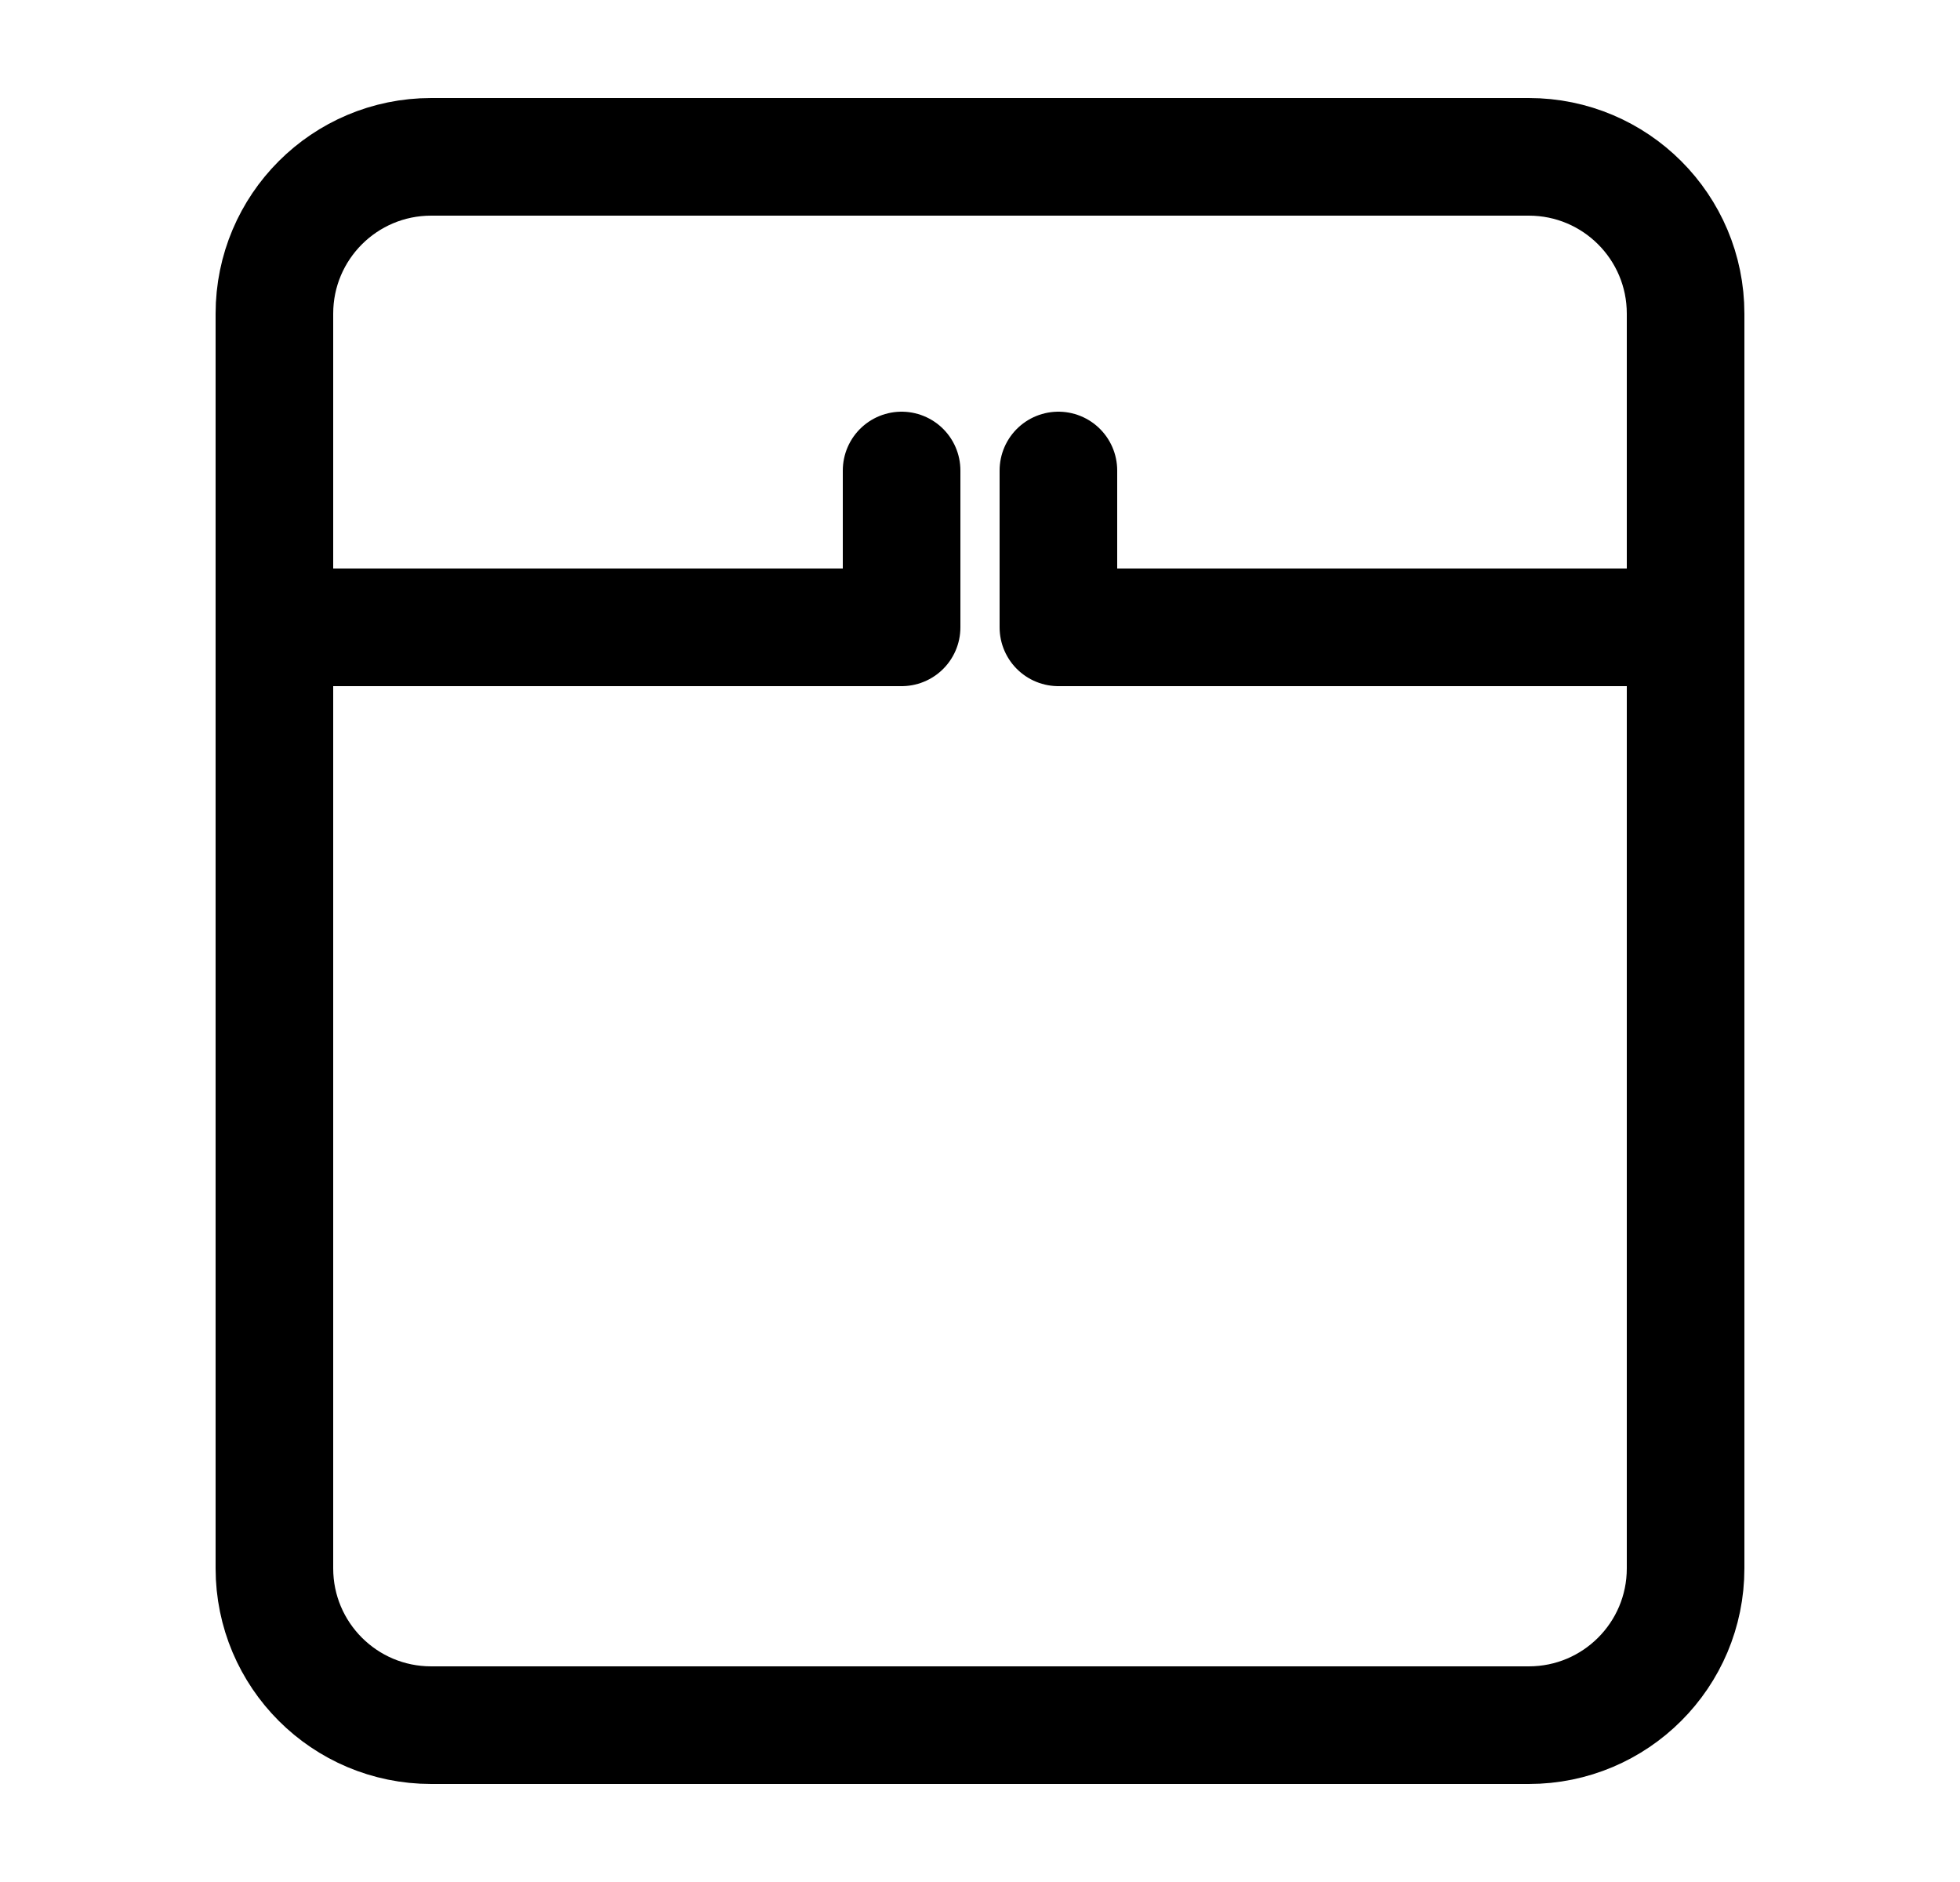 <svg width="25" height="24" viewBox="0 0 25 24" fill="none" xmlns="http://www.w3.org/2000/svg">
<path d="M21.5 4V20C21.5 21.105 20.605 22 19.5 22H5.5C4.395 22 3.5 21.105 3.5 20V4C3.5 2.895 4.395 2 5.5 2H19.5C20.605 2 21.5 2.895 21.5 4Z" stroke="currentcolor" stroke-width="1.5" stroke-linecap="round" stroke-linejoin="round"/>
<path d="M3.5 8L11.5 8L11.5 6" stroke="currentcolor" stroke-width="1.5" stroke-linecap="round" stroke-linejoin="round"/>
<path d="M21.5 8L13.5 8L13.5 6" stroke="currentcolor" stroke-width="1.5" stroke-linecap="round" stroke-linejoin="round"/>
</svg>

